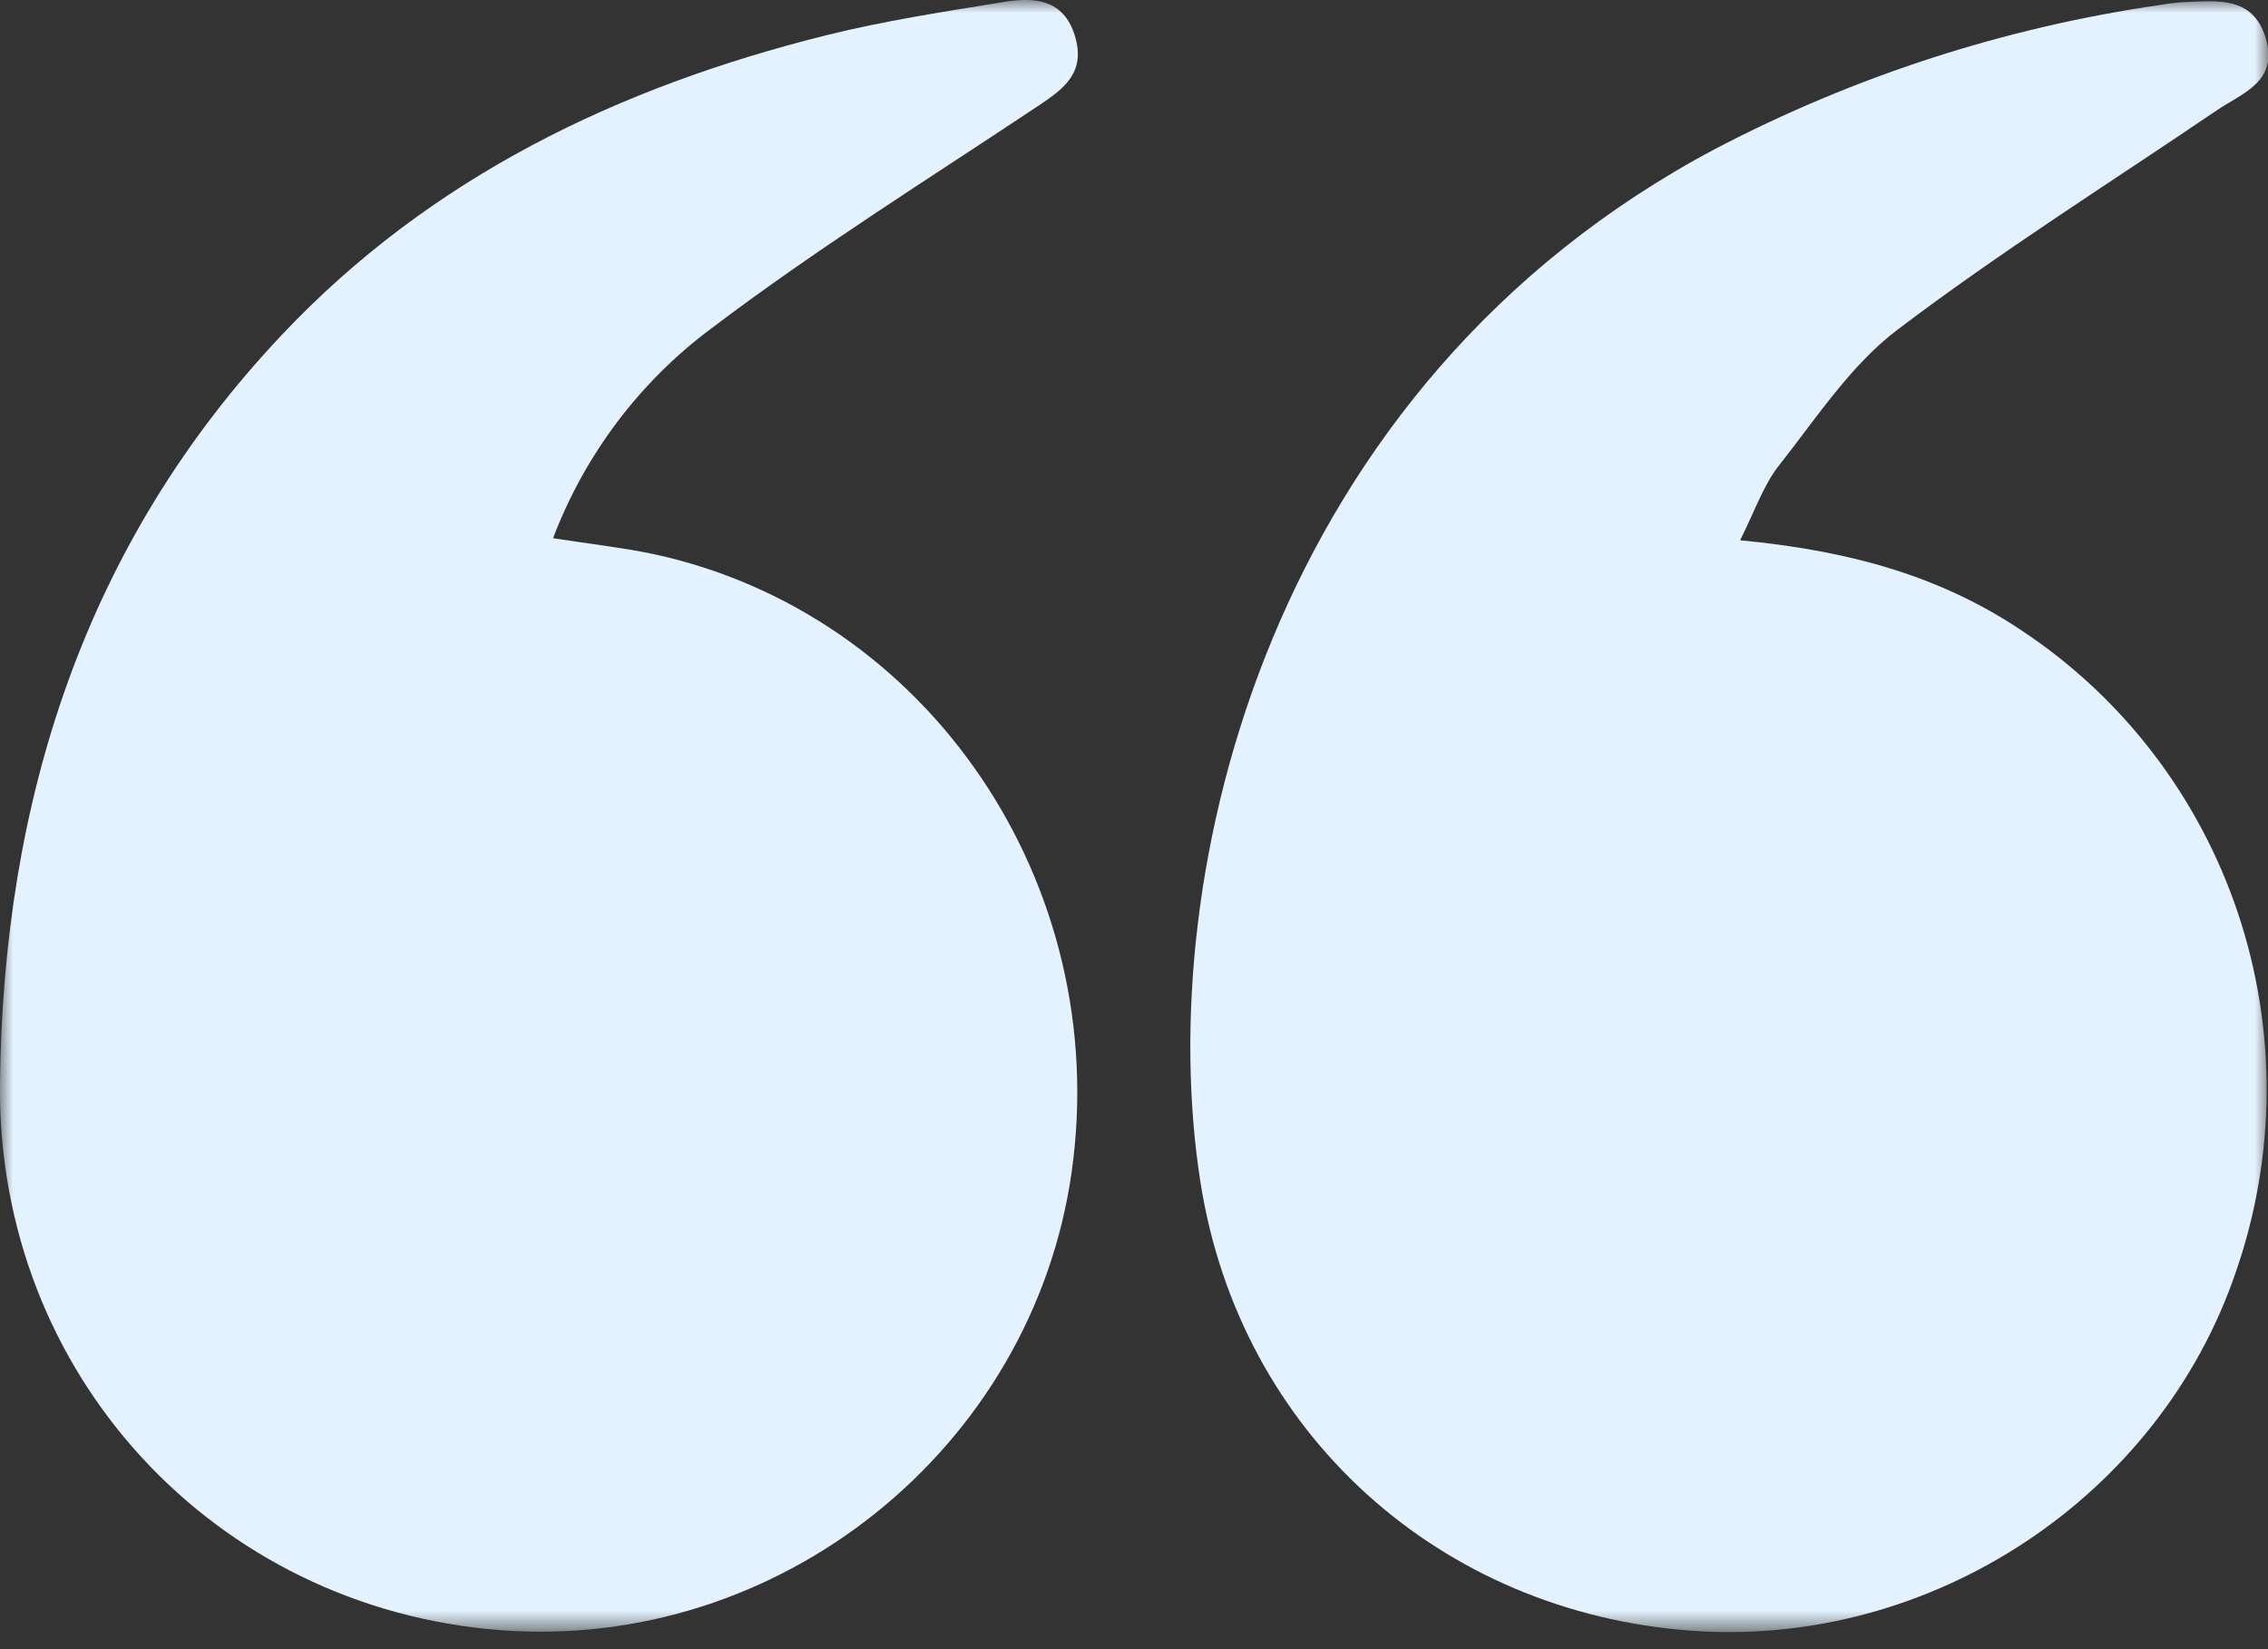 <svg width="88" height="64" viewBox="0 0 88 64" fill="none" xmlns="http://www.w3.org/2000/svg">
<rect x="0" y="0" width="88" height="64" fill="#333333" stroke="none"/>
<g clip-path="url(#clip0_286_1644)">
<mask id="mask0_286_1644" style="mask-type:luminance" maskUnits="userSpaceOnUse" x="0" y="0" width="88" height="64">
<path d="M88 0H0V63.333H88V0Z" fill="white"/>
</mask>
<g mask="url(#mask0_286_1644)">
<path d="M67.519 20.966C71.726 21.369 75.256 22.332 78.438 24.466C82.369 27.064 85.327 30.93 86.836 35.442C88.344 39.953 88.317 44.85 86.758 49.344C83.795 58.098 74.937 63.95 65.656 63.286C55.9 62.587 48.116 55.654 46.58 45.89C44.7 33.931 49.245 14.955 66.564 5.772C71.964 2.949 77.791 1.064 83.802 0.195C84.092 0.143 84.385 0.106 84.679 0.086C85.974 0.043 87.414 -0.198 87.914 1.489C88.414 3.176 87.006 3.605 86.005 4.287C81.858 7.103 77.601 9.778 73.61 12.806C71.815 14.169 70.495 16.199 69.065 18.013C68.452 18.766 68.125 19.743 67.519 20.966Z" fill="#E3F2FE"/>
<path d="M21.459 20.886C22.899 21.11 24.116 21.247 25.308 21.492C36.022 23.778 43.16 34.313 41.581 45.483C40.059 56.223 30.229 64.101 19.398 63.261C8.333 62.403 -0.114 53.335 -0.001 42.065C0.116 31.072 3.277 21.106 10.93 13.001C16.726 6.854 24.02 3.375 32.049 1.37C34.326 0.804 36.661 0.447 38.981 0.072C40.127 -0.115 41.276 -0.032 41.706 1.388C42.135 2.809 41.301 3.432 40.286 4.107C36.029 6.944 31.659 9.67 27.582 12.76C24.82 14.819 22.695 17.639 21.459 20.886Z" fill="#E3F2FE"/>
</g>
</g>
<defs>
<clipPath id="clip0_286_1644">
<rect width="88" height="64" fill="white"/>
</clipPath>
</defs>
</svg>
